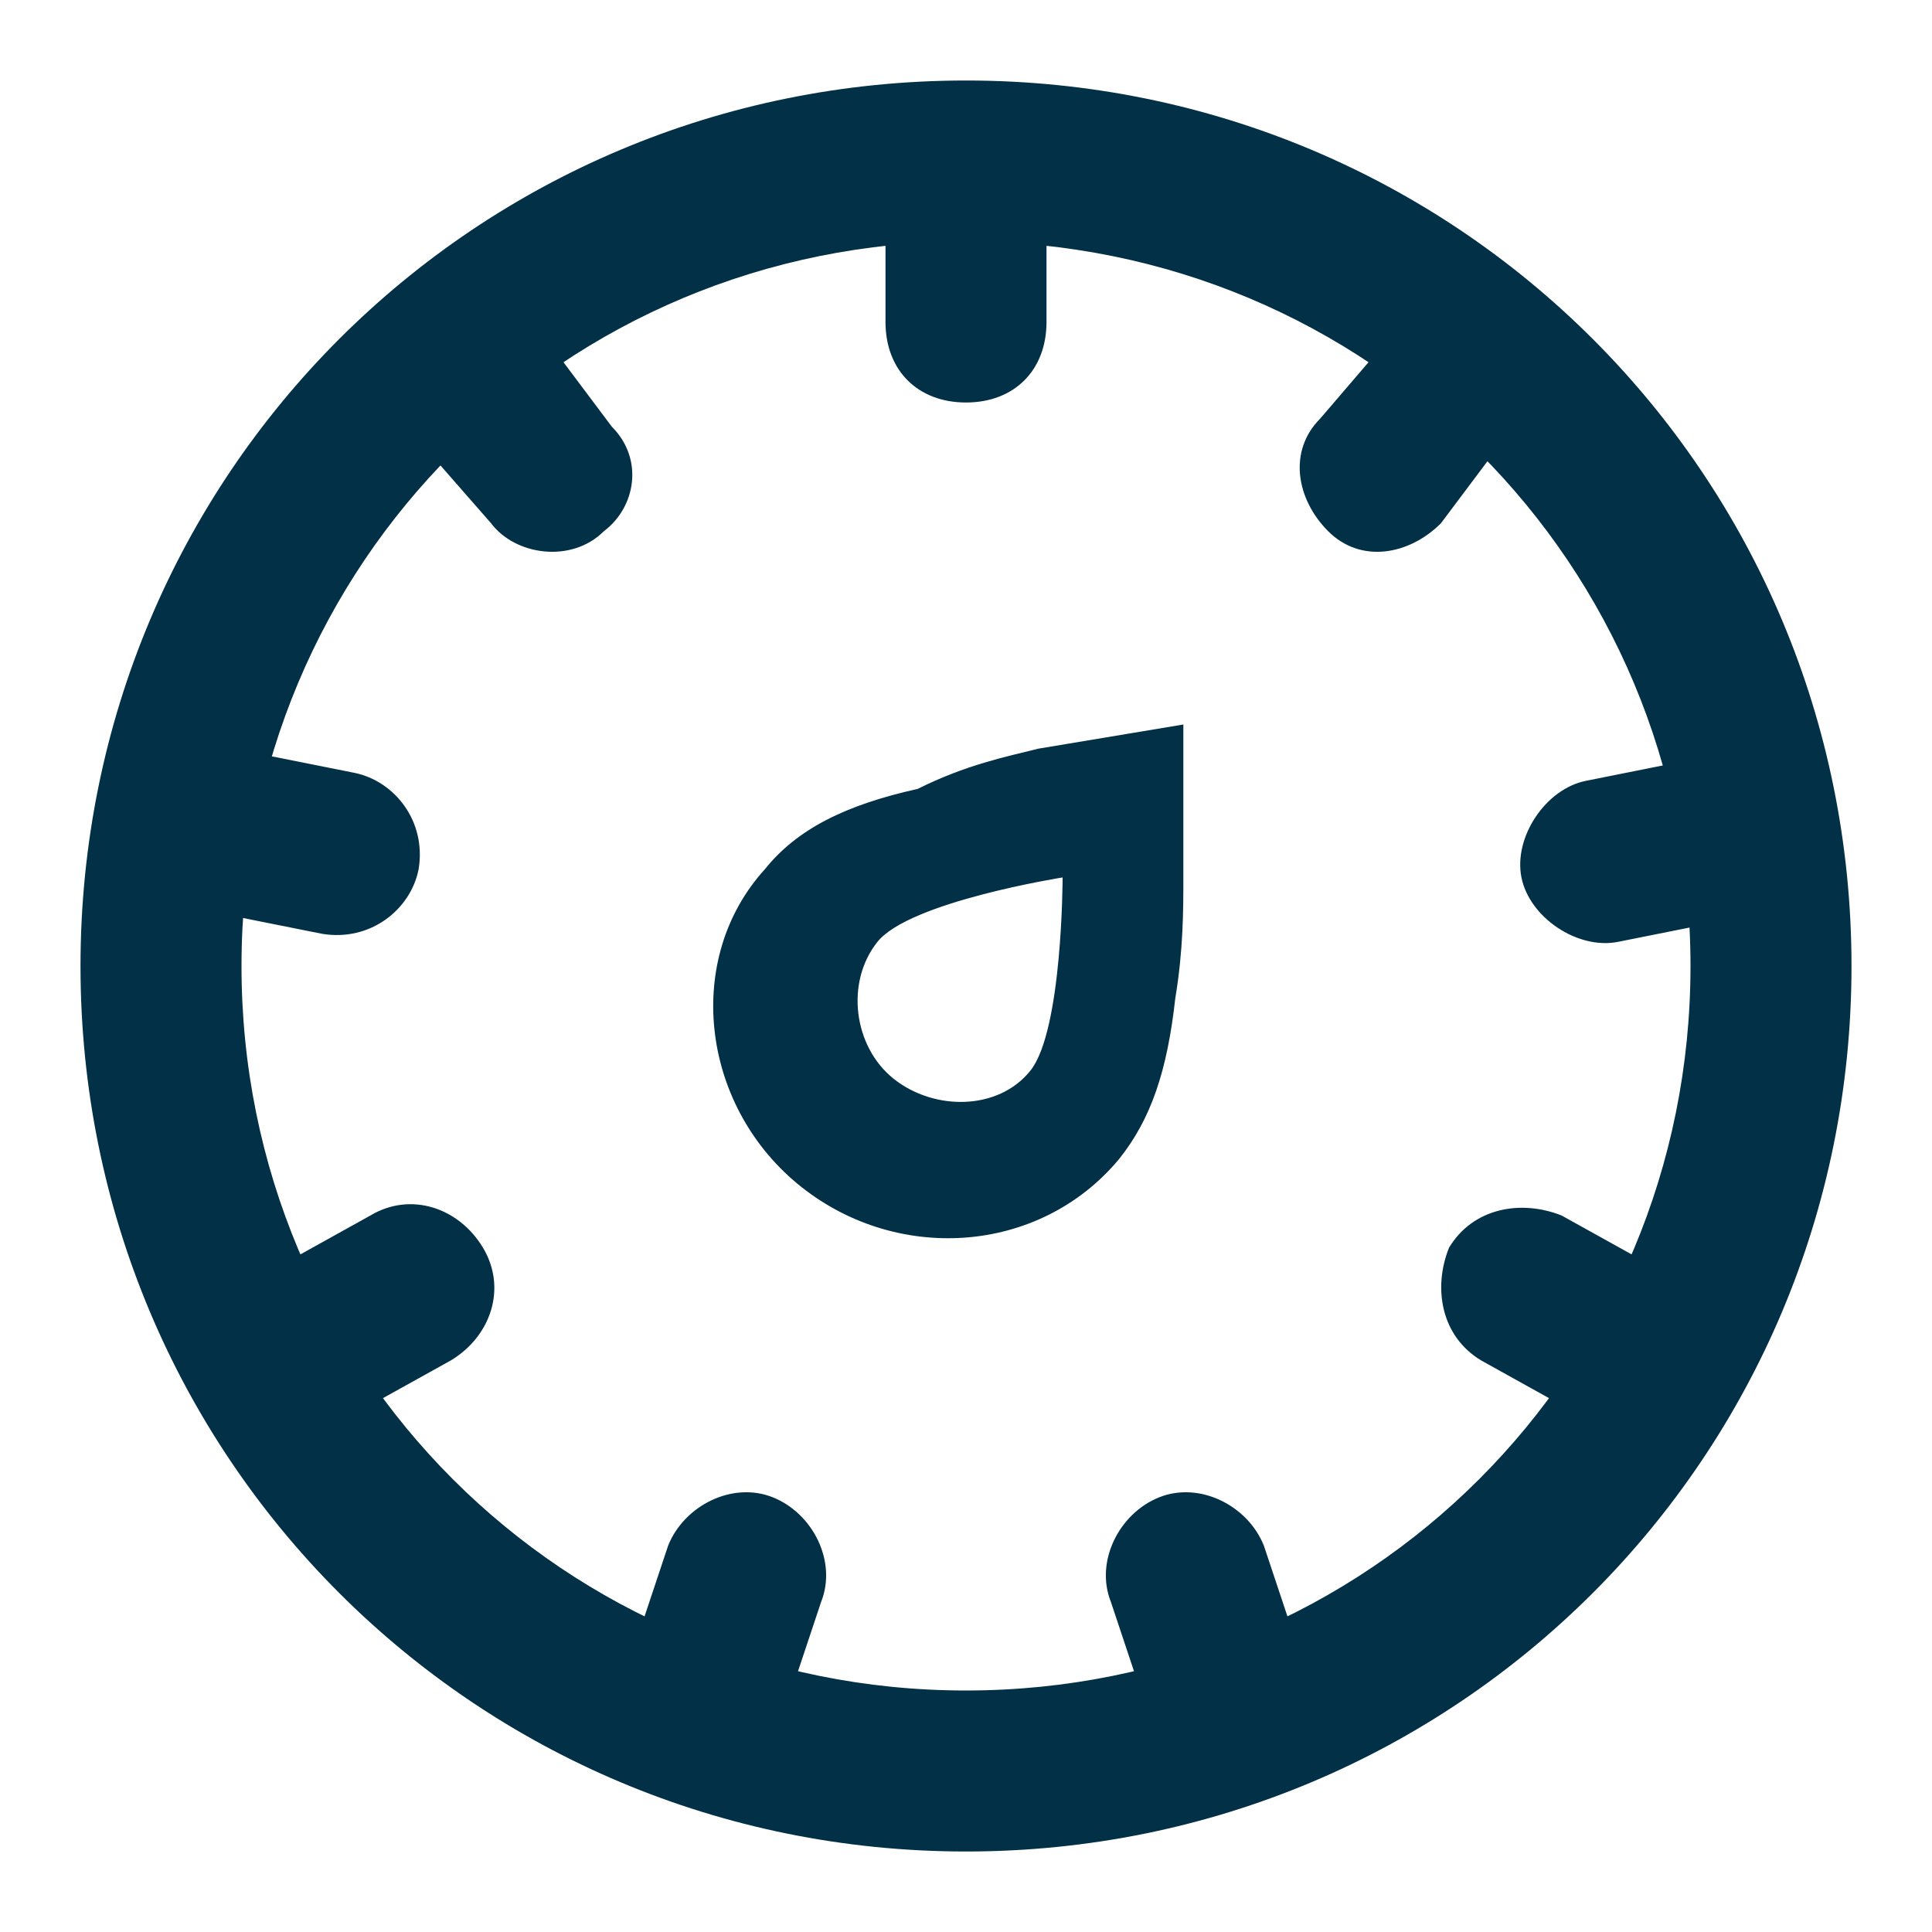 <?xml version="1.0" encoding="utf-8"?>
<!-- Generator: Adobe Illustrator 24.0.2, SVG Export Plug-In . SVG Version: 6.00 Build 0)  -->
<svg version="1.1" id="Layer_1" xmlns="http://www.w3.org/2000/svg" xmlns:xlink="http://www.w3.org/1999/xlink" x="0px" y="0px"
	 viewBox="0 0 24 24" style="enable-background:new 0 0 24 24;" xml:space="preserve">
<style type="text/css">
	.st0{fill:#023047;}
</style>
<title>/svg/ic-dashboard</title>
<desc>Created with Sketch.</desc>
<g id="Page-1">
	<g id="ic-dashboard">
		<path id="Oval-7" class="st0" d="M12,23C5.9,23,1,18.1,1,12S5.9,1,12,1s11,4.9,11,11S18.1,23,12,23z M12,21c5,0,9-4,9-9s-4-9-9-9
			s-9,4-9,9S7,21,12,21z M11,3c0-0.6,0.4-1,1-1s1,0.4,1,1v1c0,0.6-0.4,1-1,1s-1-0.4-1-1V3z M17,4.5C17.4,4,18,4,18.4,4.3
			c0.4,0.4,0.5,1,0.1,1.4l-0.6,0.8c-0.4,0.4-1,0.5-1.4,0.1s-0.5-1-0.1-1.4L17,4.5z M20.7,9.5c0.5-0.1,1.1,0.3,1.2,0.8
			s-0.3,1.1-0.8,1.2l-1,0.2c-0.5,0.1-1.1-0.3-1.2-0.8s0.3-1.1,0.8-1.2L20.7,9.5z M20.3,15.6c0.5,0.3,0.6,0.9,0.4,1.4
			c-0.3,0.5-0.9,0.6-1.4,0.4l-0.9-0.5c-0.5-0.3-0.6-0.9-0.4-1.4c0.3-0.5,0.9-0.6,1.4-0.4L20.3,15.6z M16,20.1
			c0.2,0.5-0.1,1.1-0.6,1.3c-0.5,0.2-1.1-0.1-1.3-0.6l-0.3-0.9c-0.2-0.5,0.1-1.1,0.6-1.3c0.5-0.2,1.1,0.1,1.3,0.6L16,20.1z
			 M9.9,20.8c-0.2,0.5-0.8,0.8-1.3,0.6c-0.5-0.2-0.8-0.8-0.6-1.3l0.3-0.9c0.2-0.5,0.8-0.8,1.3-0.6c0.5,0.2,0.8,0.8,0.6,1.3L9.9,20.8
			z M4.7,17.4c-0.5,0.3-1.1,0.1-1.4-0.4s-0.1-1.1,0.4-1.4l0.9-0.5C5.1,14.8,5.7,15,6,15.5s0.1,1.1-0.4,1.4L4.7,17.4z M3,11.4
			c-0.5-0.1-0.9-0.6-0.8-1.2c0.1-0.5,0.6-0.9,1.2-0.8l1,0.2c0.5,0.1,0.9,0.6,0.8,1.2c-0.1,0.5-0.6,0.9-1.2,0.8L3,11.4z M5.4,5.7
			c-0.3-0.4-0.3-1,0.2-1.4C6,4,6.6,4,7,4.5l0.6,0.8c0.4,0.4,0.3,1-0.1,1.3C7.1,7,6.4,6.9,6.1,6.5L5.4,5.7z M12.9,9.3L14.7,9v1.9
			c0,0.4,0,0.9-0.1,1.5c-0.1,0.9-0.3,1.5-0.7,2c-1,1.2-2.8,1.3-4,0.3s-1.4-2.8-0.4-3.9c0.4-0.5,1-0.8,1.9-1
			C12,9.5,12.5,9.4,12.9,9.3z M13.2,10.9c0,0-1.9,0.3-2.3,0.8c-0.4,0.5-0.3,1.3,0.2,1.7s1.3,0.4,1.7-0.1
			C13.2,12.8,13.2,10.9,13.2,10.9z"/>
	</g>
</g>
</svg>

